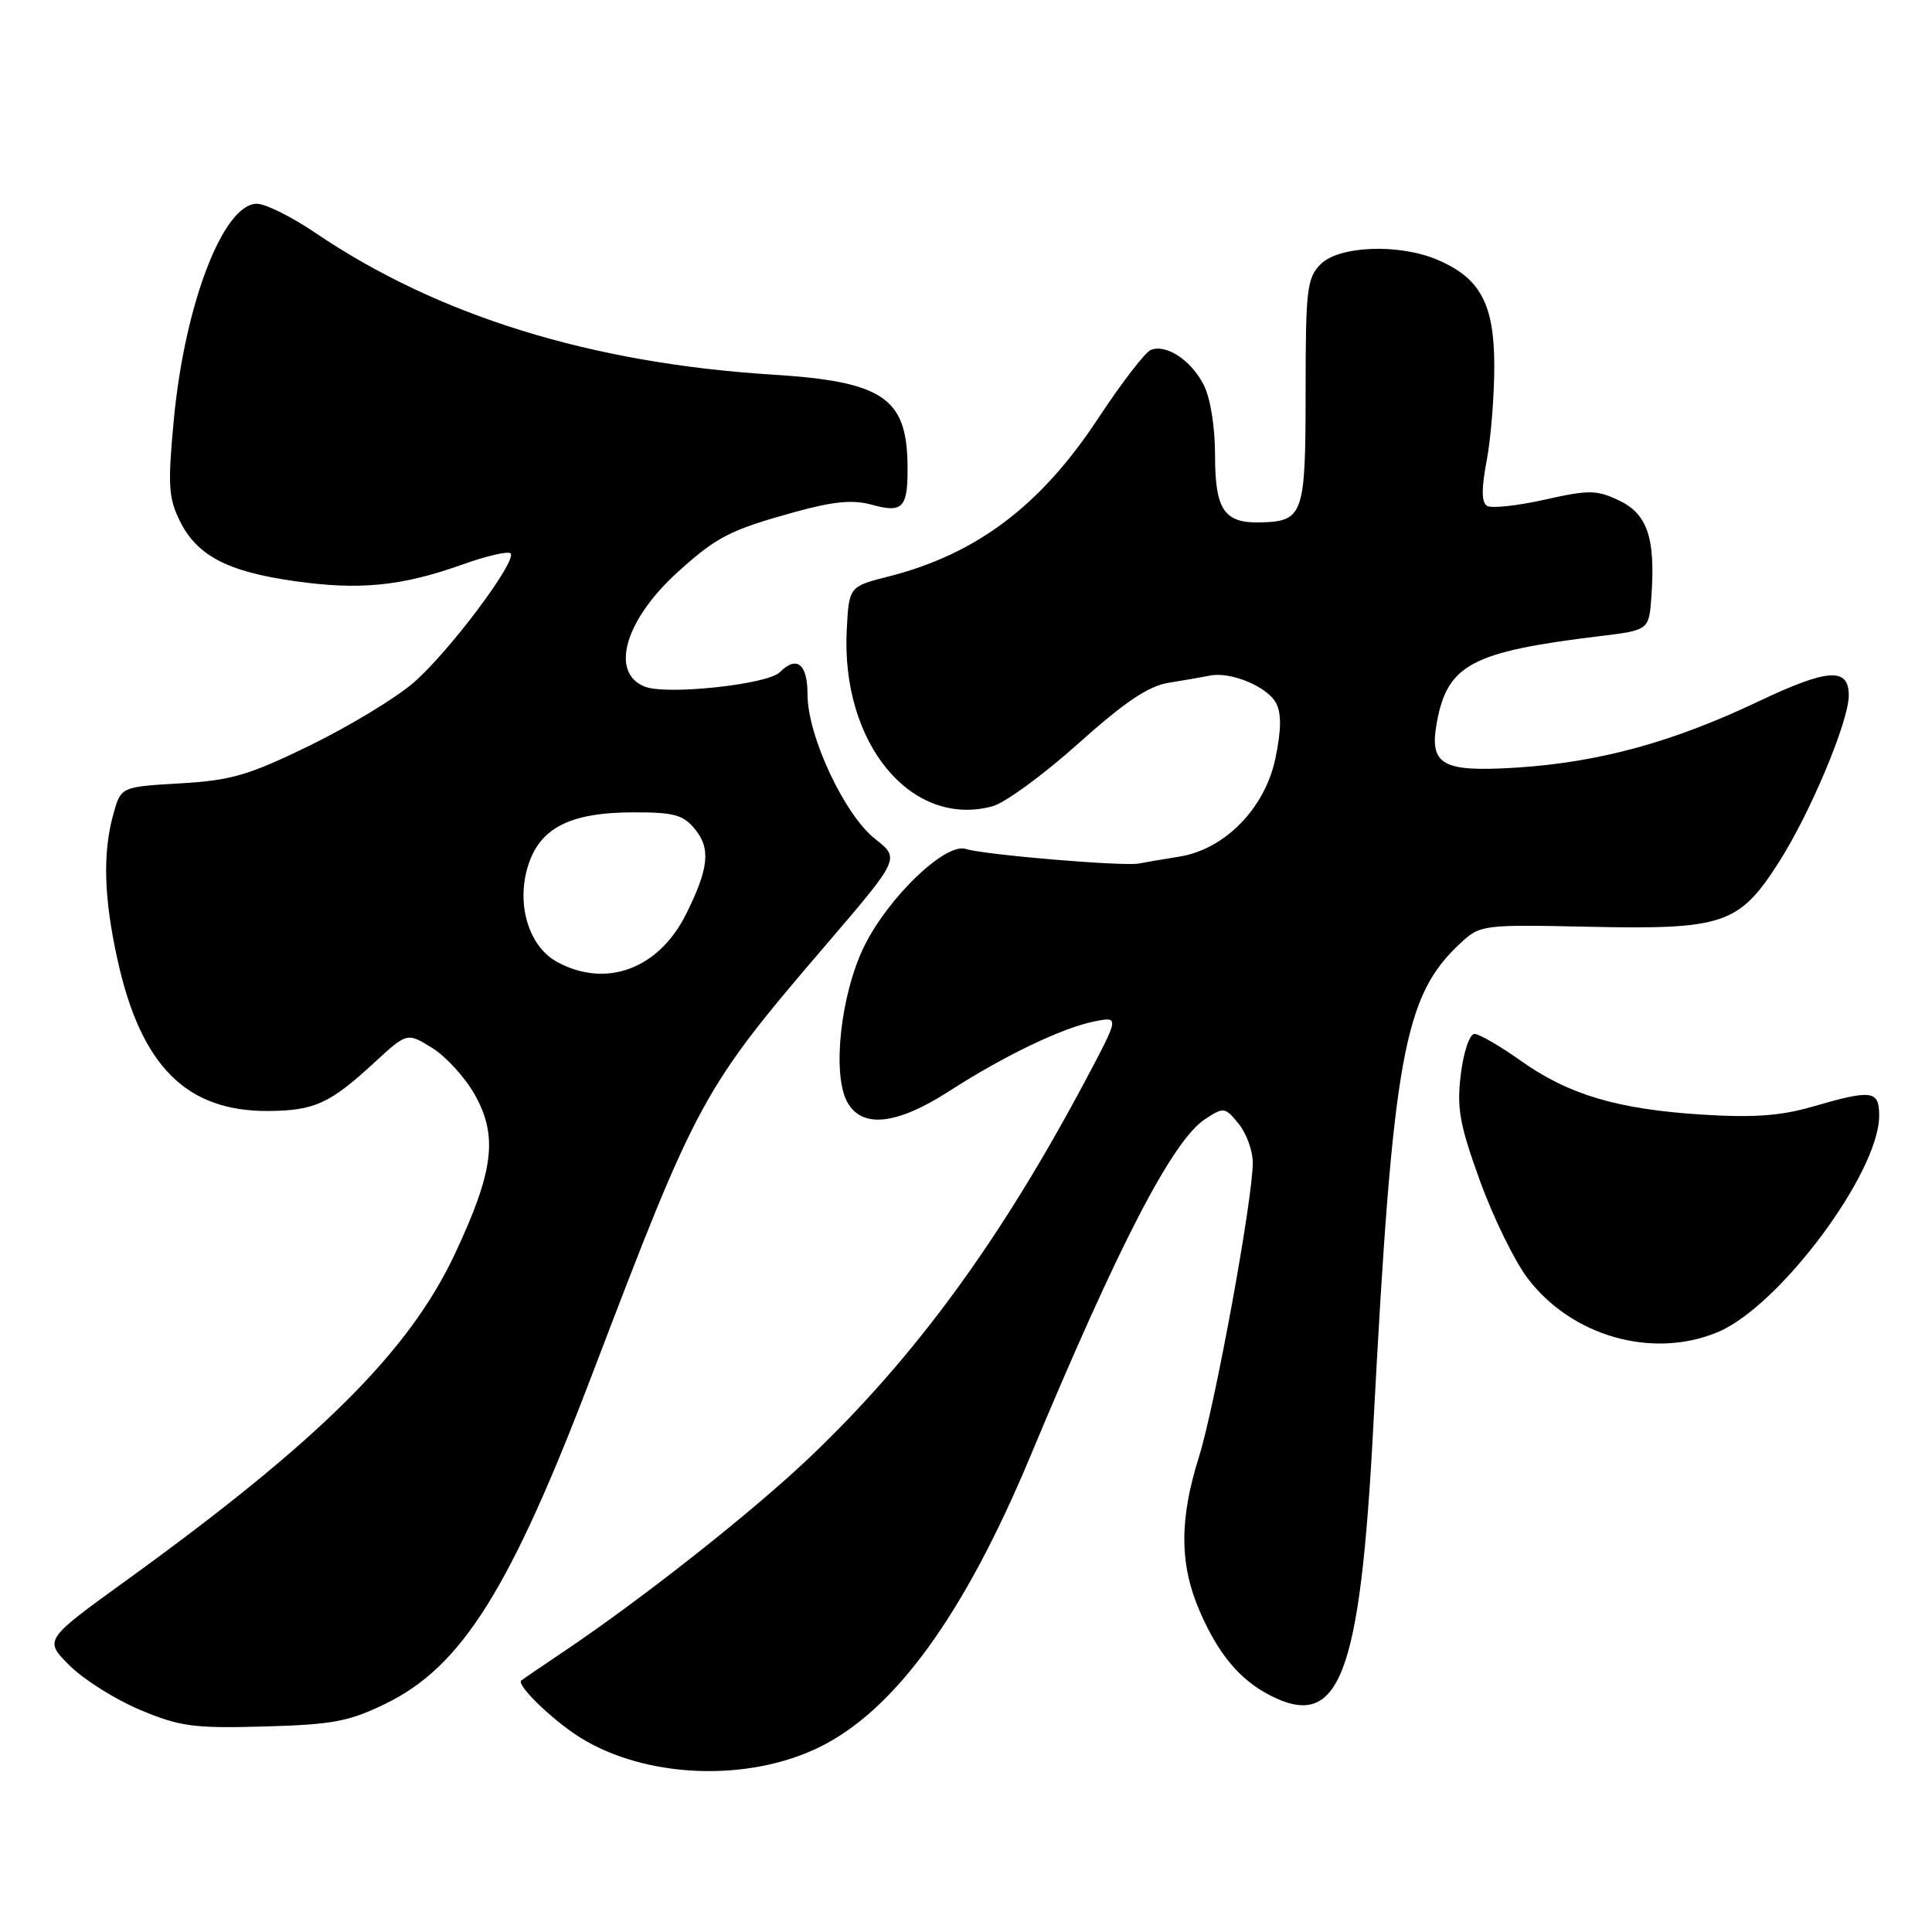 <?xml version="1.0" encoding="UTF-8" standalone="no"?>
<!DOCTYPE svg PUBLIC "-//W3C//DTD SVG 1.1//EN" "http://www.w3.org/Graphics/SVG/1.1/DTD/svg11.dtd" >
<svg xmlns="http://www.w3.org/2000/svg" xmlns:xlink="http://www.w3.org/1999/xlink" version="1.1" viewBox="0 0 256 256">
 <g >
 <path fill="currentColor"
d=" M 108.57 231.51 C 118.57 226.62 127.78 213.92 136.51 193.00 C 148.26 164.84 155.38 151.11 159.68 148.29 C 162.16 146.66 162.33 146.69 164.13 148.91 C 165.16 150.18 166.00 152.49 166.00 154.05 C 166.00 158.92 161.01 186.19 158.88 193.00 C 156.25 201.37 156.28 207.27 158.97 213.50 C 161.41 219.13 164.23 222.53 168.20 224.60 C 177.46 229.41 180.22 222.29 181.97 189.00 C 184.56 139.90 185.99 131.98 193.49 125.00 C 196.14 122.54 196.42 122.50 210.49 122.80 C 228.35 123.19 230.44 122.48 235.67 114.31 C 239.82 107.84 244.91 95.73 244.97 92.22 C 245.02 88.38 242.24 88.55 232.92 92.98 C 221.65 98.34 211.87 101.01 200.98 101.71 C 191.01 102.34 189.33 101.37 190.41 95.61 C 191.83 88.04 195.08 86.34 212.00 84.29 C 218.50 83.50 218.50 83.50 218.82 79.02 C 219.37 71.31 218.29 68.11 214.56 66.33 C 211.57 64.90 210.56 64.89 204.67 66.21 C 201.06 67.02 197.63 67.39 197.04 67.03 C 196.30 66.57 196.29 64.75 196.99 61.05 C 197.55 58.12 198.00 52.47 198.00 48.50 C 198.00 40.25 196.13 36.79 190.36 34.38 C 185.30 32.26 177.42 32.58 175.00 35.00 C 173.18 36.82 173.00 38.33 173.00 51.88 C 173.00 68.19 172.71 69.06 167.10 69.22 C 162.21 69.36 161.00 67.59 161.00 60.33 C 161.00 56.55 160.38 52.70 159.49 50.98 C 157.81 47.72 154.55 45.57 152.50 46.36 C 151.75 46.65 148.60 50.75 145.49 55.47 C 137.89 67.01 129.41 73.41 117.77 76.38 C 112.50 77.72 112.50 77.72 112.20 83.43 C 111.40 98.45 120.72 109.75 131.50 106.84 C 133.15 106.40 138.26 102.66 142.86 98.54 C 149.02 93.02 152.17 90.90 154.86 90.47 C 156.86 90.15 159.32 89.72 160.32 89.52 C 163.07 88.96 167.91 90.97 169.08 93.15 C 169.81 94.51 169.78 96.72 169.00 100.48 C 167.63 107.08 162.31 112.53 156.31 113.50 C 154.21 113.84 151.78 114.25 150.91 114.42 C 148.85 114.82 130.43 113.27 127.96 112.49 C 125.27 111.63 117.67 118.93 114.50 125.41 C 111.39 131.77 110.24 142.29 112.25 146.00 C 114.19 149.57 118.80 149.08 125.84 144.54 C 133.09 139.87 140.72 136.21 144.98 135.35 C 148.33 134.68 148.33 134.68 143.86 143.10 C 132.56 164.34 121.31 179.73 107.37 193.03 C 99.78 200.27 85.00 211.94 74.50 218.97 C 71.75 220.82 69.31 222.48 69.08 222.67 C 68.36 223.25 73.29 228.01 76.93 230.27 C 85.63 235.64 99.05 236.17 108.57 231.51 Z  M 51.15 225.72 C 61.23 220.78 67.64 210.54 78.51 182.00 C 92.43 145.49 93.04 144.35 109.51 125.12 C 119.25 113.75 119.25 113.75 115.98 111.18 C 111.91 108.00 107.00 97.52 107.00 92.02 C 107.00 87.95 105.58 86.82 103.32 89.08 C 101.71 90.69 88.45 92.12 85.49 91.00 C 80.76 89.20 82.77 82.15 89.85 75.76 C 94.96 71.14 96.75 70.22 105.19 67.88 C 110.47 66.42 112.99 66.18 115.57 66.89 C 119.69 68.03 120.34 67.28 120.25 61.45 C 120.12 52.69 116.88 50.55 102.38 49.64 C 78.29 48.13 57.98 41.83 41.80 30.86 C 38.67 28.74 35.18 27.00 34.04 27.00 C 29.60 27.00 24.50 40.22 23.04 55.52 C 22.22 64.17 22.32 65.96 23.80 68.97 C 26.07 73.61 30.10 75.74 39.02 77.00 C 47.66 78.23 53.24 77.67 61.28 74.80 C 64.46 73.66 67.33 73.00 67.65 73.32 C 68.59 74.26 59.43 86.48 54.76 90.49 C 52.42 92.51 46.27 96.23 41.10 98.76 C 32.96 102.73 30.63 103.41 23.86 103.80 C 16.02 104.26 16.02 104.26 15.02 107.88 C 13.58 113.05 13.76 119.03 15.60 127.30 C 18.71 141.31 24.75 147.31 35.63 147.21 C 41.67 147.16 43.73 146.22 49.61 140.79 C 53.94 136.80 53.94 136.80 57.26 138.85 C 59.08 139.98 61.63 142.77 62.91 145.05 C 66.00 150.55 65.43 155.16 60.29 166.12 C 54.21 179.09 42.32 190.91 16.67 209.46 C 5.83 217.30 5.83 217.30 9.21 220.68 C 11.07 222.54 15.27 225.18 18.54 226.56 C 23.84 228.78 25.67 229.03 35.00 228.77 C 44.09 228.52 46.26 228.11 51.15 225.72 Z  M 227.62 176.51 C 235.79 173.10 249.00 155.38 249.00 147.84 C 249.00 144.47 248.07 144.34 240.19 146.63 C 235.97 147.86 232.32 148.12 225.53 147.69 C 214.29 146.98 207.83 145.05 201.46 140.52 C 198.74 138.59 195.99 137.00 195.37 137.00 C 194.74 137.00 193.93 139.39 193.57 142.31 C 193.01 146.81 193.39 148.98 196.08 156.40 C 197.82 161.23 200.66 167.05 202.39 169.34 C 208.22 177.07 218.98 180.13 227.62 176.51 Z  M 73.83 127.47 C 70.11 125.45 68.40 119.95 69.92 114.88 C 71.46 109.73 75.46 107.66 83.89 107.64 C 89.35 107.63 90.55 107.96 92.13 109.92 C 94.20 112.47 93.90 115.13 90.89 121.16 C 87.26 128.41 80.30 130.98 73.83 127.47 Z "/>
</g>
</svg>